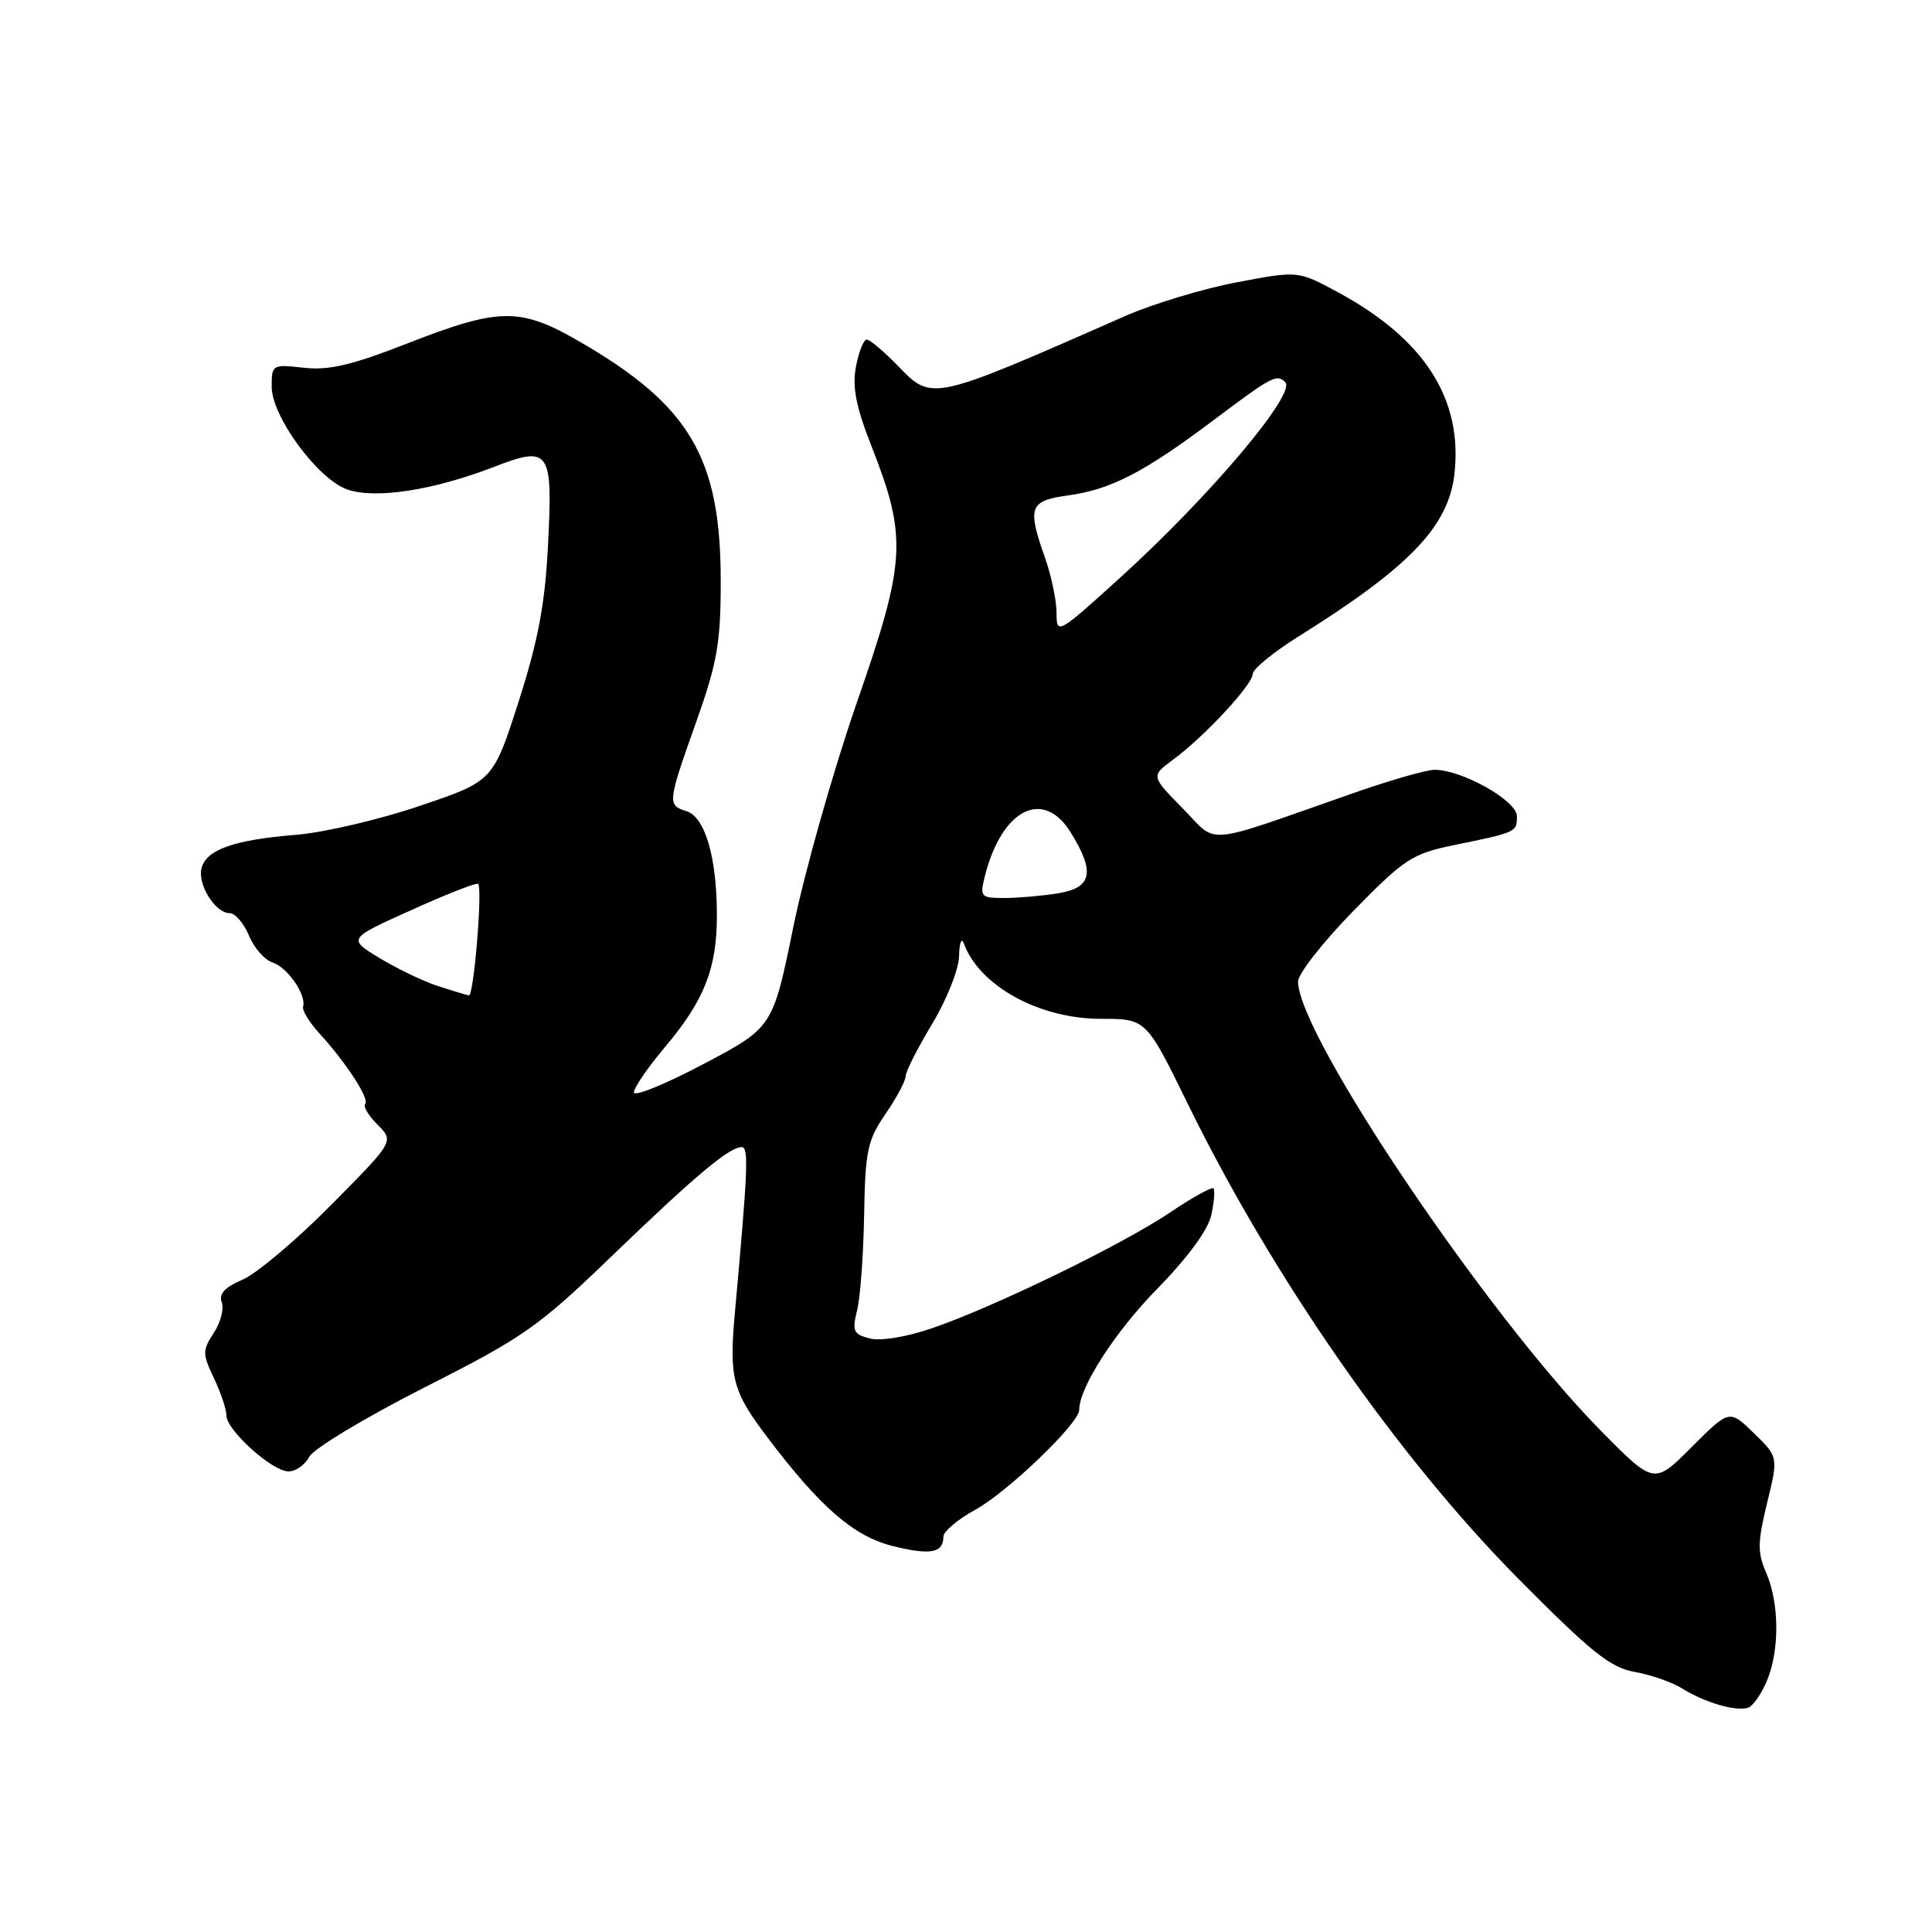 <?xml version="1.0" encoding="UTF-8" standalone="no"?>
<!DOCTYPE svg PUBLIC "-//W3C//DTD SVG 1.1//EN" "http://www.w3.org/Graphics/SVG/1.1/DTD/svg11.dtd" >
<svg xmlns="http://www.w3.org/2000/svg" xmlns:xlink="http://www.w3.org/1999/xlink" version="1.1" viewBox="0 0 256 256">
 <g >
 <path fill="currentColor"
d=" M 234.14 222.68 C 235.82 218.63 235.77 212.39 234.02 208.38 C 232.86 205.72 232.88 204.36 234.15 199.15 C 235.64 193.05 235.64 193.05 232.40 189.90 C 229.15 186.75 229.15 186.75 224.16 191.74 C 219.18 196.73 219.18 196.73 212.15 189.61 C 197.13 174.40 172.00 137.13 172.00 130.05 C 172.00 129.04 175.30 124.83 179.32 120.71 C 186.07 113.82 187.12 113.13 192.57 112.00 C 200.98 110.28 201.00 110.27 201.00 108.14 C 201.00 106.10 193.72 102.00 190.09 102.00 C 189.03 102.00 184.18 103.39 179.33 105.09 C 159.02 112.19 161.49 111.97 156.72 107.12 C 152.50 102.83 152.50 102.83 155.44 100.66 C 159.56 97.63 165.97 90.73 165.99 89.31 C 165.99 88.66 168.74 86.41 172.10 84.31 C 186.78 75.13 191.93 69.76 192.72 62.81 C 193.84 52.84 188.74 44.90 177.22 38.69 C 172.00 35.87 172.00 35.87 163.91 37.40 C 159.47 38.24 152.83 40.24 149.16 41.85 C 123.37 53.20 123.52 53.17 119.03 48.53 C 117.15 46.59 115.27 45.00 114.85 45.00 C 114.43 45.00 113.79 46.61 113.42 48.58 C 112.91 51.27 113.42 53.88 115.44 59.02 C 120.24 71.25 120.07 74.31 113.54 93.08 C 110.41 102.11 106.62 115.49 105.12 122.82 C 102.40 136.14 102.40 136.14 93.20 141.00 C 88.14 143.67 84.00 145.36 84.00 144.74 C 84.00 144.13 85.82 141.47 88.04 138.83 C 93.33 132.57 95.00 128.34 94.99 121.28 C 94.99 113.60 93.43 108.27 90.97 107.49 C 88.41 106.68 88.43 106.42 92.25 95.66 C 95.05 87.78 95.50 85.17 95.50 77.00 C 95.50 60.71 91.45 53.79 77.00 45.38 C 68.92 40.68 66.29 40.70 53.89 45.54 C 46.62 48.38 43.56 49.10 40.26 48.73 C 36.09 48.26 36.00 48.31 36.00 51.24 C 36.00 55.19 42.11 63.49 46.02 64.86 C 49.73 66.15 57.35 64.98 65.34 61.91 C 72.90 58.99 73.27 59.53 72.60 72.50 C 72.21 80.09 71.27 85.03 68.71 93.00 C 65.33 103.50 65.33 103.50 55.61 106.79 C 50.27 108.60 42.88 110.33 39.20 110.62 C 31.02 111.28 27.34 112.58 26.71 115.02 C 26.14 117.18 28.52 121.00 30.44 121.00 C 31.16 121.00 32.31 122.34 32.99 123.97 C 33.66 125.60 35.07 127.20 36.11 127.53 C 38.08 128.16 40.62 131.83 40.16 133.39 C 40.02 133.89 40.98 135.46 42.29 136.89 C 45.85 140.78 49.02 145.65 48.39 146.28 C 48.08 146.58 48.82 147.82 50.03 149.03 C 52.23 151.23 52.23 151.23 43.86 159.68 C 39.26 164.33 33.99 168.77 32.14 169.56 C 29.78 170.57 28.96 171.45 29.38 172.55 C 29.71 173.40 29.24 175.23 28.33 176.61 C 26.81 178.94 26.81 179.37 28.34 182.60 C 29.25 184.51 30.00 186.73 30.00 187.55 C 30.00 189.49 36.02 194.93 38.21 194.97 C 39.16 194.99 40.41 194.11 40.99 193.02 C 41.57 191.94 48.45 187.80 56.27 183.83 C 69.41 177.18 71.31 175.84 81.00 166.50 C 92.07 155.83 96.62 152.00 98.27 152.00 C 99.23 152.00 99.11 154.83 97.40 173.67 C 96.58 182.61 97.01 184.28 101.72 190.50 C 108.69 199.72 113.14 203.58 118.30 204.86 C 123.27 206.10 125.00 205.78 125.00 203.63 C 125.00 202.93 126.91 201.32 129.25 200.04 C 133.52 197.69 143.00 188.59 143.00 186.83 C 143.00 183.84 147.73 176.50 153.34 170.77 C 157.36 166.67 160.06 162.99 160.50 161.02 C 160.88 159.28 161.01 157.68 160.79 157.46 C 160.57 157.24 157.97 158.68 155.02 160.67 C 148.71 164.92 131.82 173.14 123.55 175.98 C 120.19 177.14 116.72 177.72 115.28 177.36 C 113.07 176.80 112.89 176.39 113.57 173.62 C 114.00 171.90 114.41 166.22 114.50 161.00 C 114.65 152.49 114.94 151.09 117.33 147.61 C 118.80 145.47 120.00 143.22 120.00 142.61 C 120.00 142.00 121.58 138.89 123.50 135.70 C 125.43 132.50 127.04 128.47 127.08 126.70 C 127.12 124.94 127.40 124.17 127.71 125.00 C 129.77 130.64 137.69 135.00 145.89 135.00 C 151.87 135.00 151.87 135.00 157.38 146.25 C 168.64 169.25 185.17 193.01 201.12 209.12 C 210.87 218.96 213.37 220.97 216.62 221.54 C 218.76 221.92 221.59 222.91 222.91 223.74 C 225.89 225.61 230.11 226.83 231.66 226.27 C 232.30 226.04 233.41 224.43 234.14 222.68 Z  M 58.00 130.65 C 56.08 130.02 52.60 128.35 50.28 126.94 C 46.07 124.38 46.07 124.38 54.57 120.56 C 59.24 118.45 63.20 116.90 63.37 117.12 C 63.95 117.85 62.77 132.00 62.14 131.90 C 61.79 131.84 59.92 131.27 58.00 130.65 Z  M 130.46 116.25 C 132.68 107.25 138.21 104.37 141.88 110.31 C 145.13 115.56 144.71 117.62 140.25 118.36 C 138.19 118.70 134.99 118.98 133.14 118.99 C 129.98 119.00 129.82 118.84 130.46 116.25 Z  M 140.00 81.22 C 140.00 79.59 139.32 76.34 138.50 74.00 C 136.09 67.18 136.39 66.36 141.50 65.65 C 147.21 64.87 151.61 62.59 160.93 55.58 C 168.50 49.89 169.19 49.52 170.30 50.64 C 171.80 52.14 160.34 65.72 148.54 76.44 C 140.15 84.06 140.00 84.14 140.00 81.22 Z "/>
</g>
</svg>